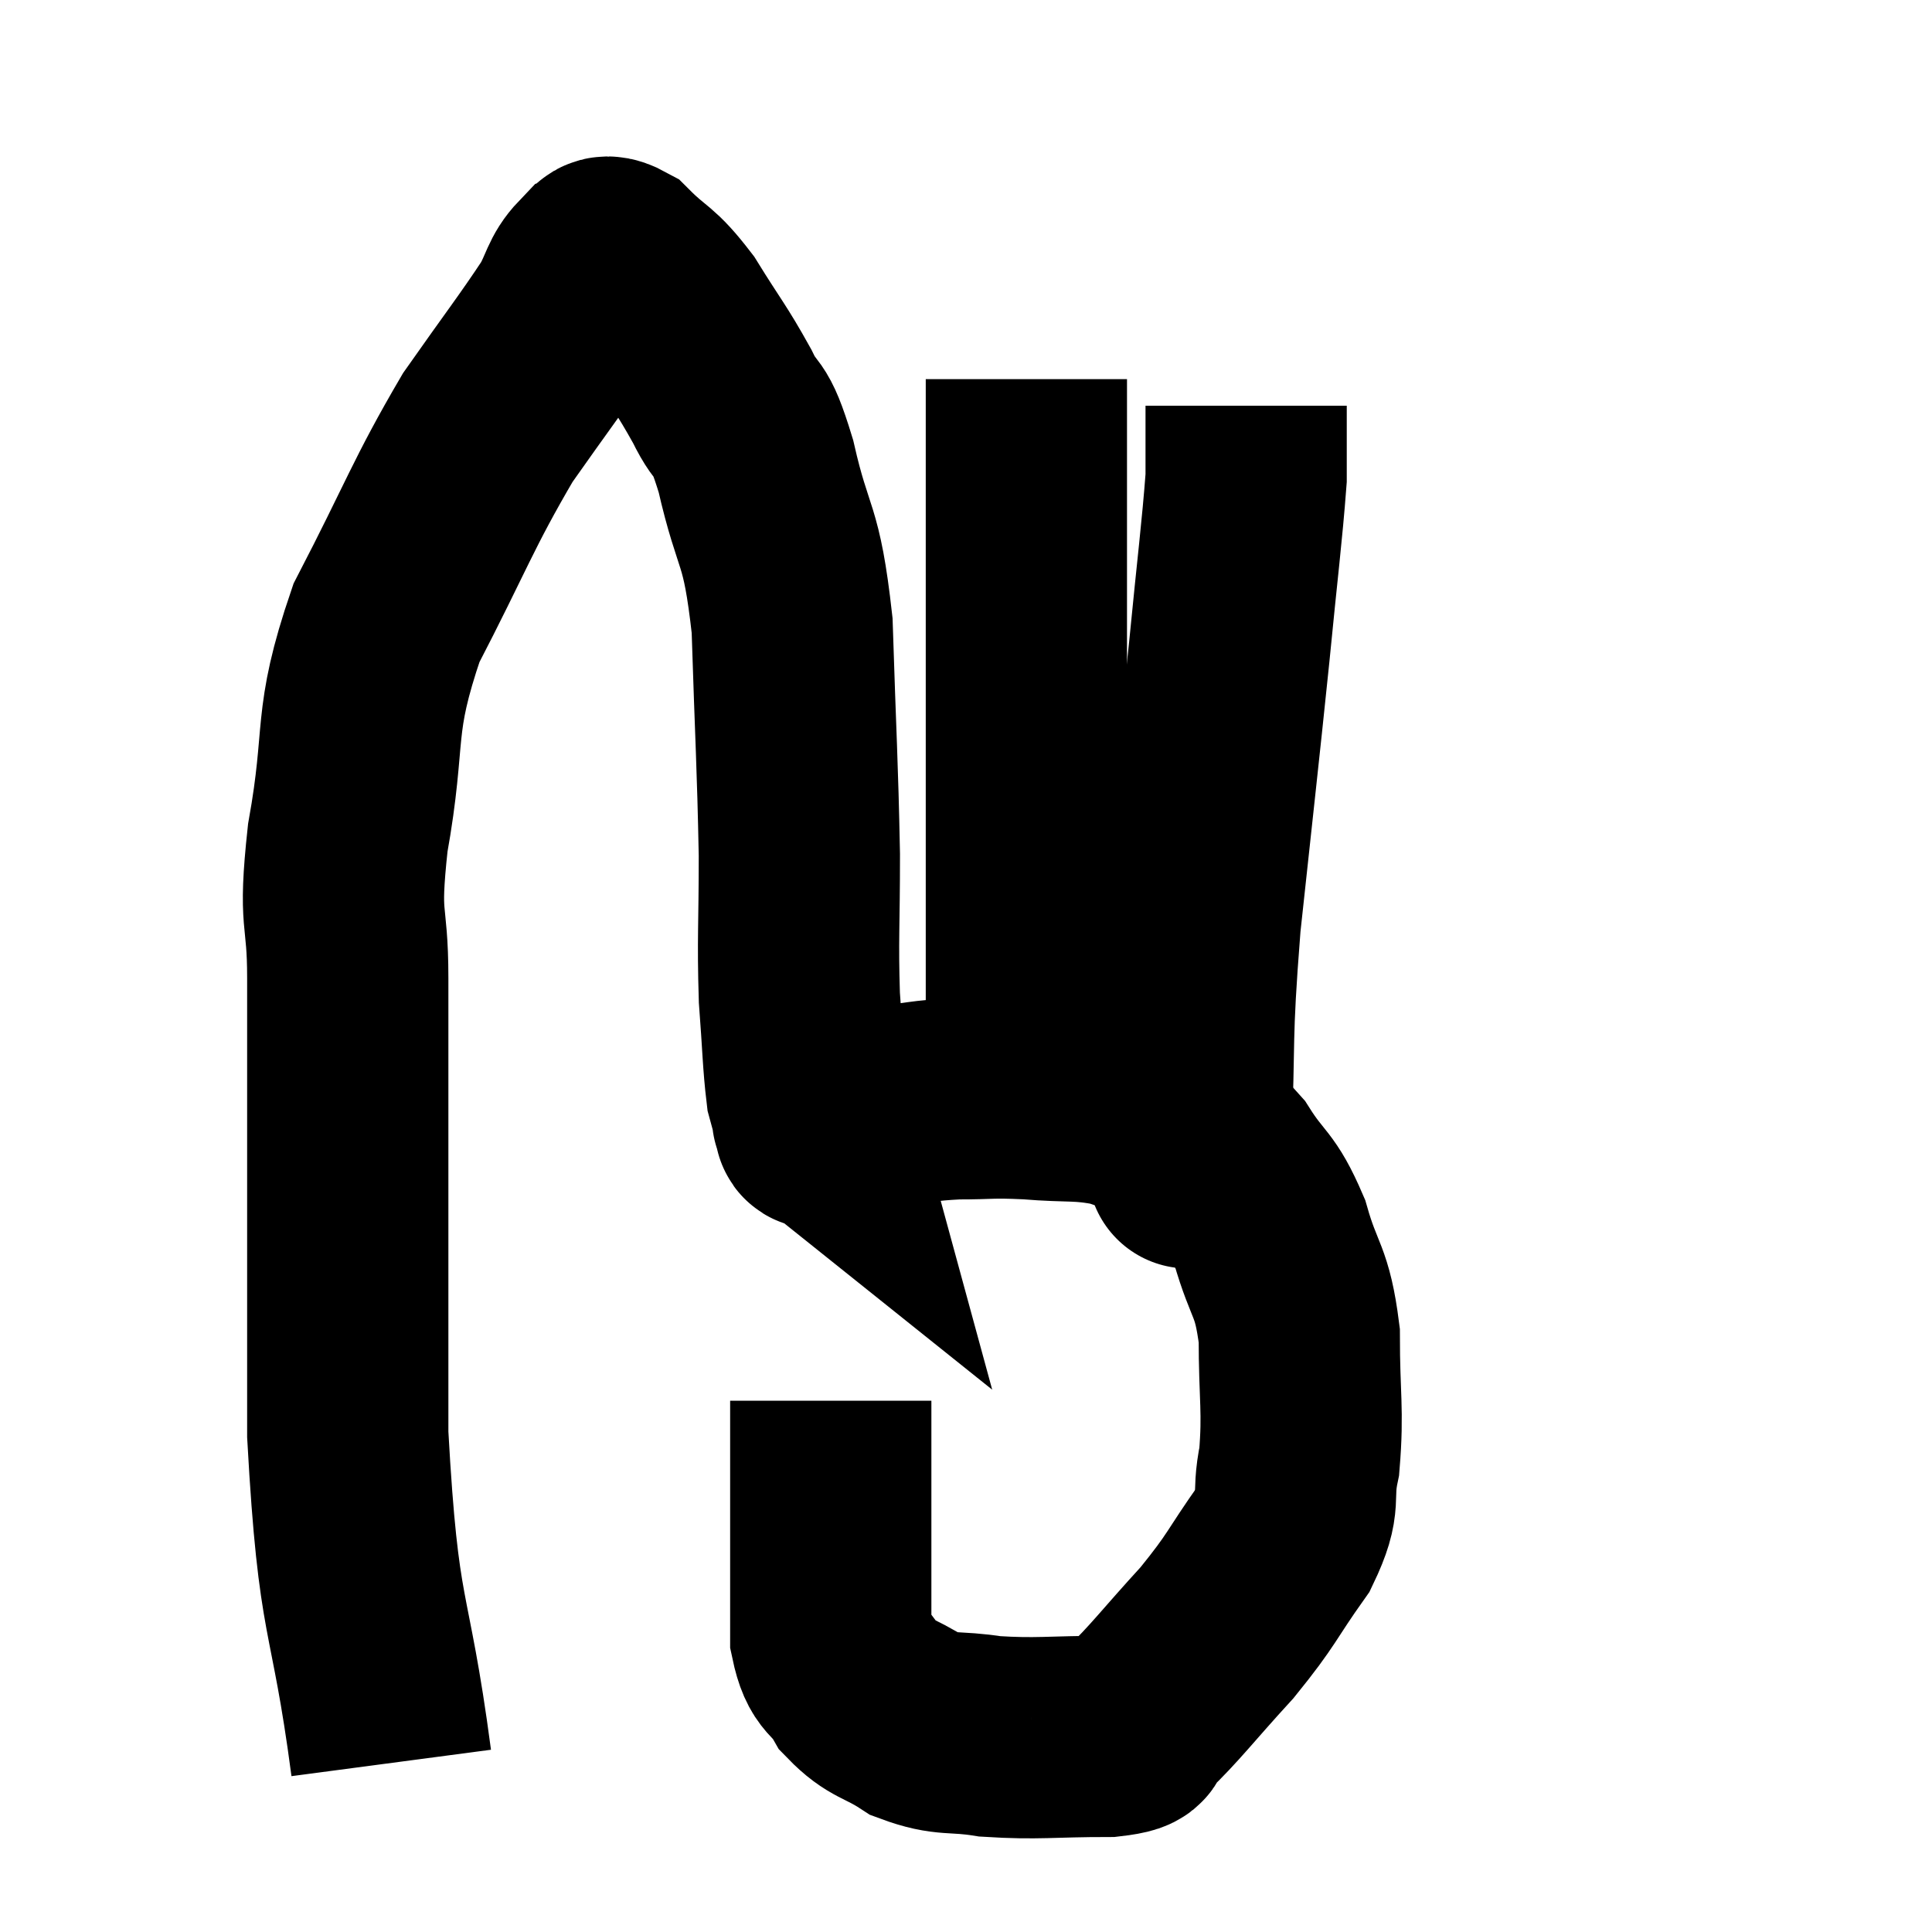 <svg width="48" height="48" viewBox="0 0 48 48" xmlns="http://www.w3.org/2000/svg"><path d="M 9.72 43.8 C 9.18 39.72, 8.91 40.515, 8.64 35.64 C 8.64 29.97, 8.64 28.005, 8.64 24.3 C 8.64 22.56, 8.4 23.025, 8.64 20.82 C 9.12 18.15, 8.73 18.03, 9.6 15.48 C 10.86 13.05, 10.995 12.54, 12.12 10.62 C 13.11 9.21, 13.455 8.775, 14.1 7.8 C 14.4 7.26, 14.385 7.05, 14.7 6.72 C 15.03 6.6, 14.865 6.21, 15.36 6.48 C 16.02 7.14, 16.035 6.96, 16.68 7.8 C 17.31 8.82, 17.415 8.895, 17.94 9.84 C 18.36 10.71, 18.345 10.155, 18.78 11.58 C 19.23 13.56, 19.41 13.125, 19.68 15.54 C 19.77 18.39, 19.815 18.93, 19.86 21.24 C 19.86 23.01, 19.815 23.31, 19.86 24.78 C 19.95 25.95, 19.95 26.37, 20.04 27.12 C 20.13 27.45, 20.175 27.615, 20.22 27.78 C 20.22 27.78, 20.145 27.72, 20.22 27.78 C 20.37 27.9, 20.055 28.095, 20.52 28.02 C 21.3 27.75, 21.27 27.66, 22.08 27.48 C 22.92 27.39, 22.89 27.345, 23.76 27.3 C 24.66 27.3, 24.57 27.255, 25.56 27.3 C 26.64 27.39, 26.805 27.3, 27.72 27.48 C 28.47 27.75, 28.545 27.675, 29.22 28.02 C 29.82 28.44, 29.835 28.2, 30.42 28.86 C 30.99 29.76, 31.095 29.58, 31.56 30.66 C 31.92 31.92, 32.1 31.77, 32.28 33.18 C 32.28 34.74, 32.385 35.025, 32.28 36.3 C 32.07 37.29, 32.37 37.215, 31.86 38.28 C 31.05 39.42, 31.14 39.45, 30.24 40.56 C 29.25 41.64, 28.935 42.075, 28.26 42.72 C 27.9 42.93, 28.455 43.035, 27.54 43.14 C 26.07 43.14, 25.8 43.215, 24.6 43.14 C 23.67 42.99, 23.55 43.14, 22.74 42.84 C 22.05 42.39, 21.885 42.48, 21.36 41.94 C 21 41.31, 20.82 41.535, 20.64 40.68 C 20.64 39.6, 20.64 39.555, 20.64 38.52 C 20.64 37.53, 20.64 37.305, 20.64 36.54 C 20.64 36, 20.64 35.85, 20.64 35.46 C 20.64 35.22, 20.64 35.145, 20.64 34.98 C 20.64 34.89, 20.64 34.845, 20.64 34.8 L 20.64 34.8" fill="none" stroke="black" stroke-width="5"></path><path d="M 25.5 27 C 25.5 24.42, 25.5 24.42, 25.5 21.84 C 25.5 19.26, 25.5 19.32, 25.5 16.68 C 25.5 13.98, 25.5 13.095, 25.5 11.28 C 25.5 10.35, 25.5 9.885, 25.5 9.42 L 25.5 9.42" fill="none" stroke="black" stroke-width="5"></path><path d="M 29.28 28.2 C 29.37 28.35, 29.415 28.425, 29.46 28.5 C 29.46 28.5, 29.46 28.5, 29.46 28.5 C 29.46 28.5, 29.46 28.5, 29.46 28.5 C 29.46 28.5, 29.43 28.53, 29.46 28.5 C 29.52 28.44, 29.49 29.775, 29.58 28.38 C 29.7 25.65, 29.58 25.965, 29.82 22.92 C 30.18 19.56, 30.255 18.96, 30.54 16.2 C 30.75 14.04, 30.855 13.26, 30.96 11.88 C 30.96 11.28, 30.96 11.13, 30.96 10.68 L 30.96 10.08" fill="none" stroke="black" stroke-width="5"></path></svg>